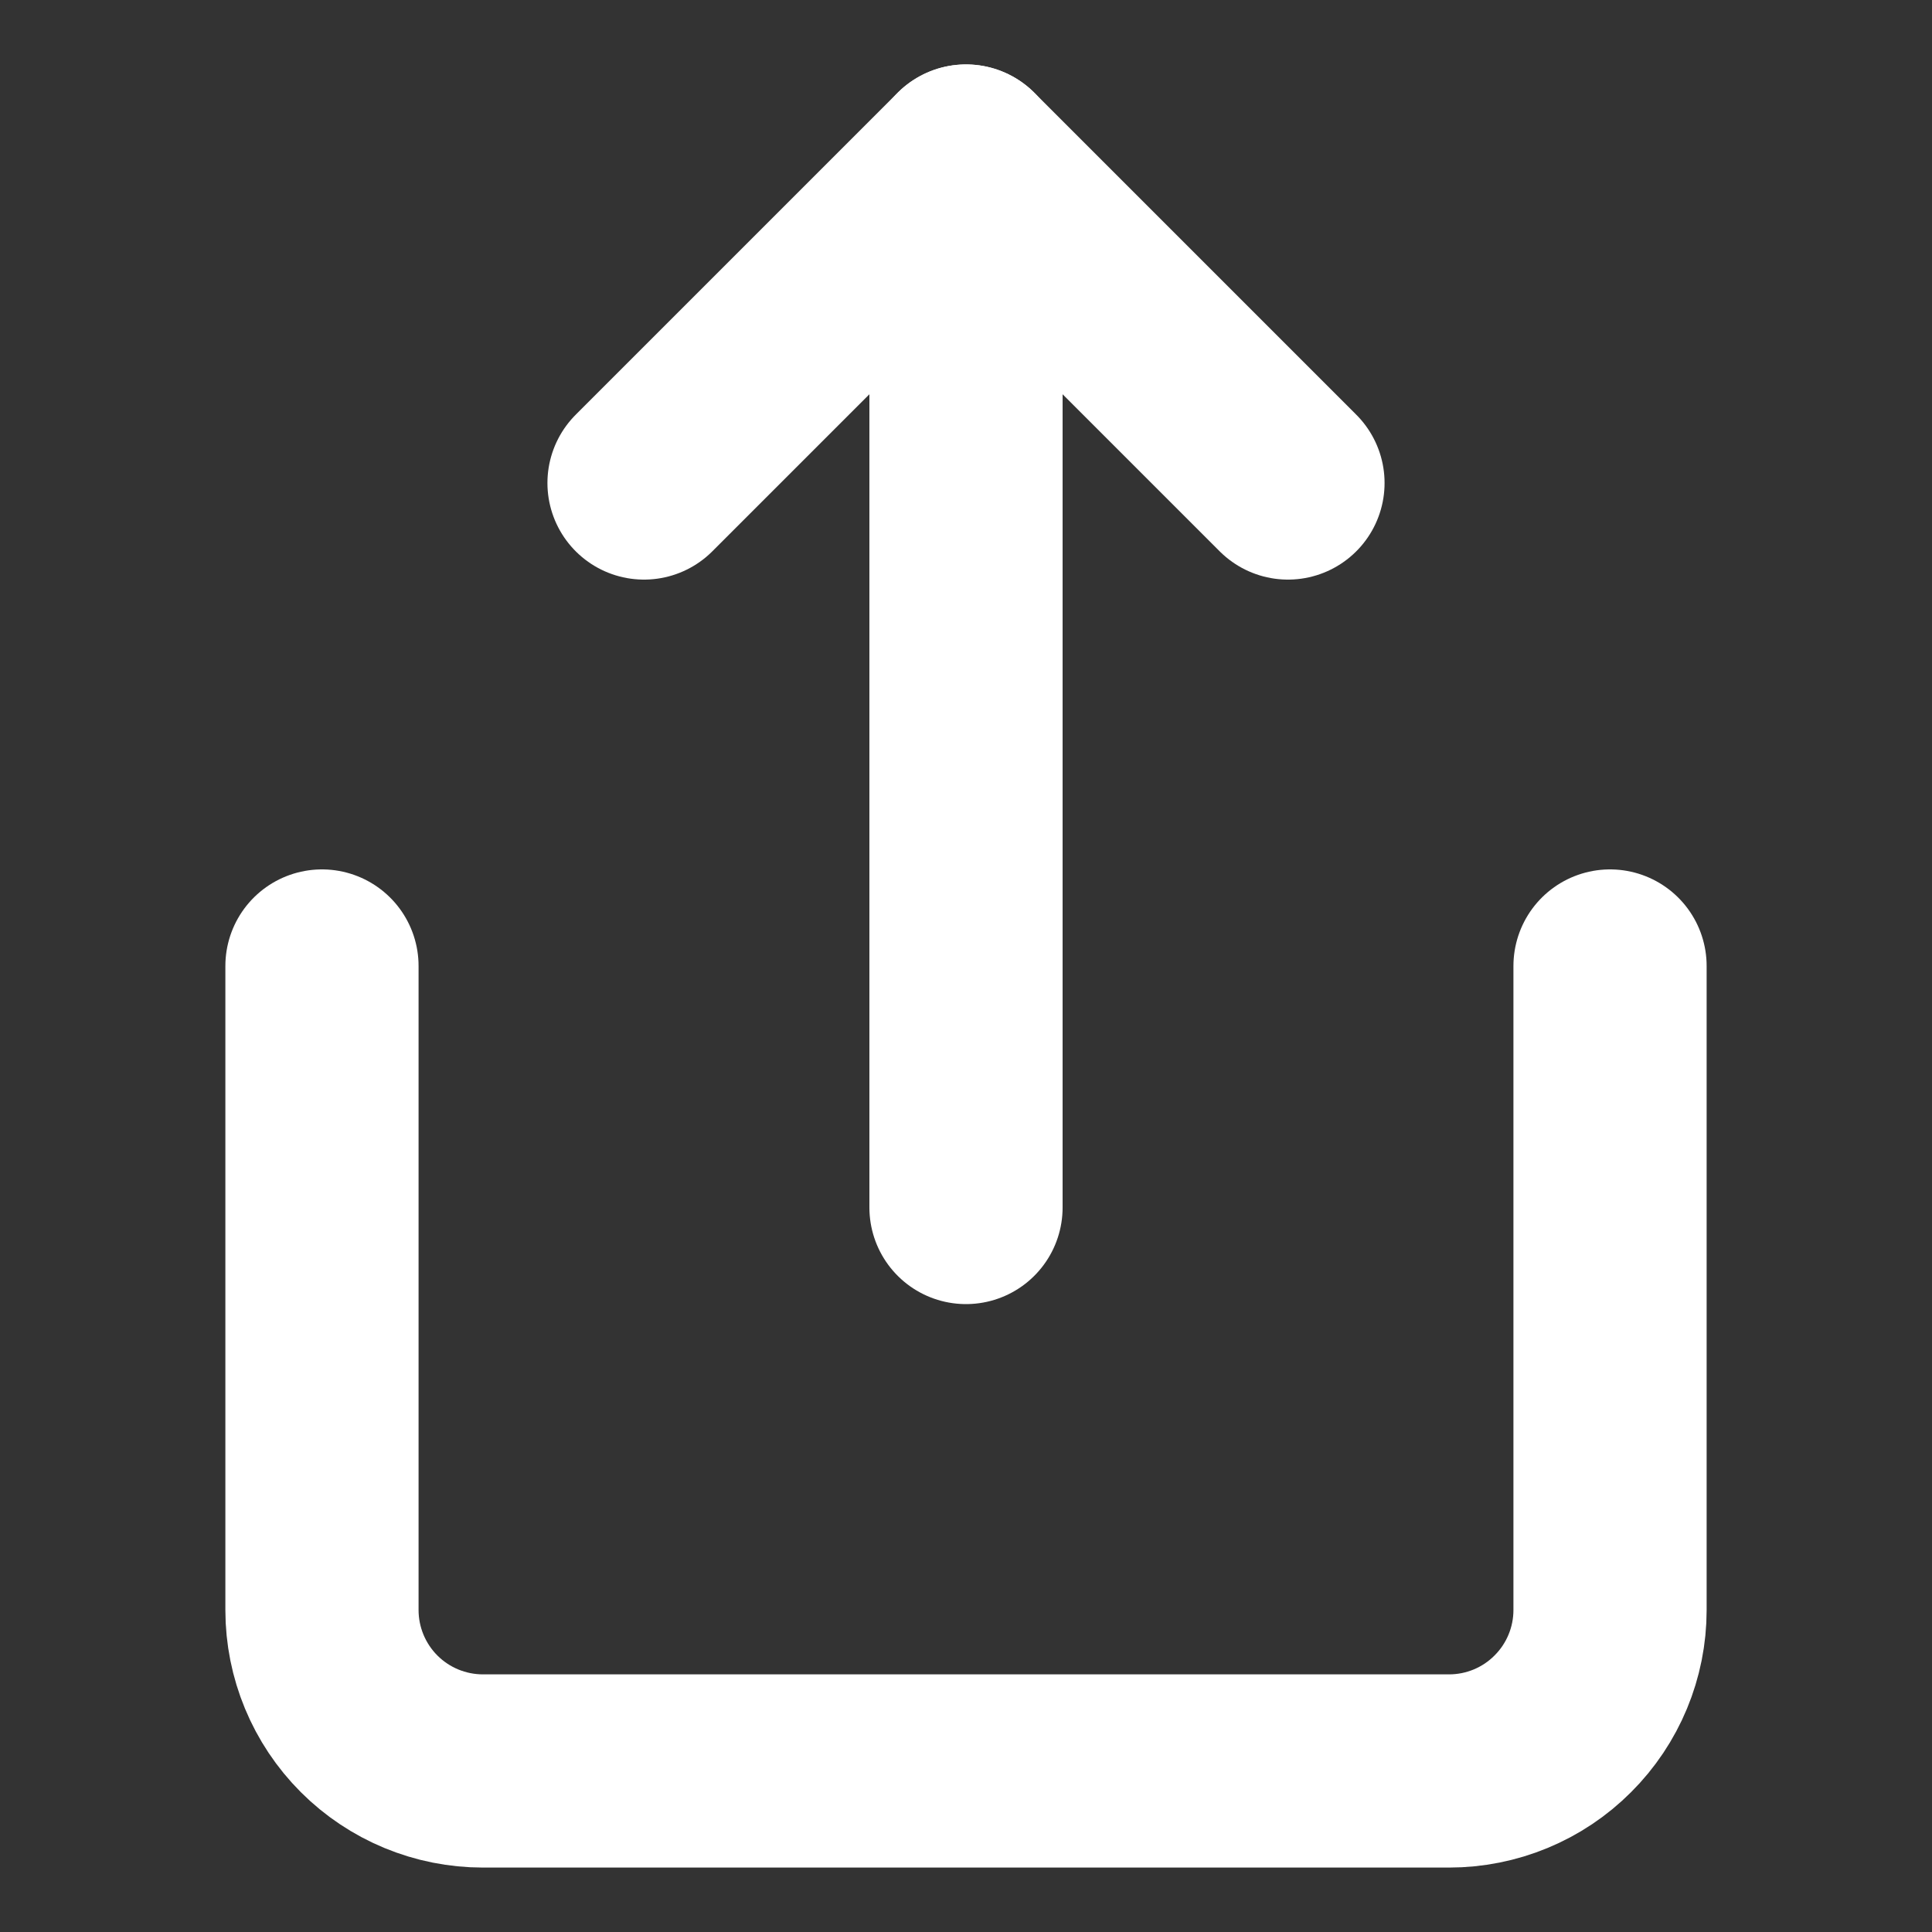 <svg width="20" height="20" viewBox="0 0 20 20" fill="none" xmlns="http://www.w3.org/2000/svg">
<rect x="0" y="0" width="20" height="20" fill="#333333" stroke="none"/>
<path d="M3.333 10V16.667C3.333 17.109 3.509 17.533 3.821 17.845C4.134 18.158 4.558 18.333 5 18.333H15C15.442 18.333 15.866 18.158 16.178 17.845C16.491 17.533 16.667 17.109 16.667 16.667V10" stroke="white" stroke-width="2" stroke-linecap="round" stroke-linejoin="round"/>
<path d="M13.333 5L10 1.667L6.667 5" stroke="white" stroke-width="2" stroke-linecap="round" stroke-linejoin="round"/>
<path d="M10 1.667V12.5" stroke="white" stroke-width="2" stroke-linecap="round" stroke-linejoin="round"/>
</svg>
